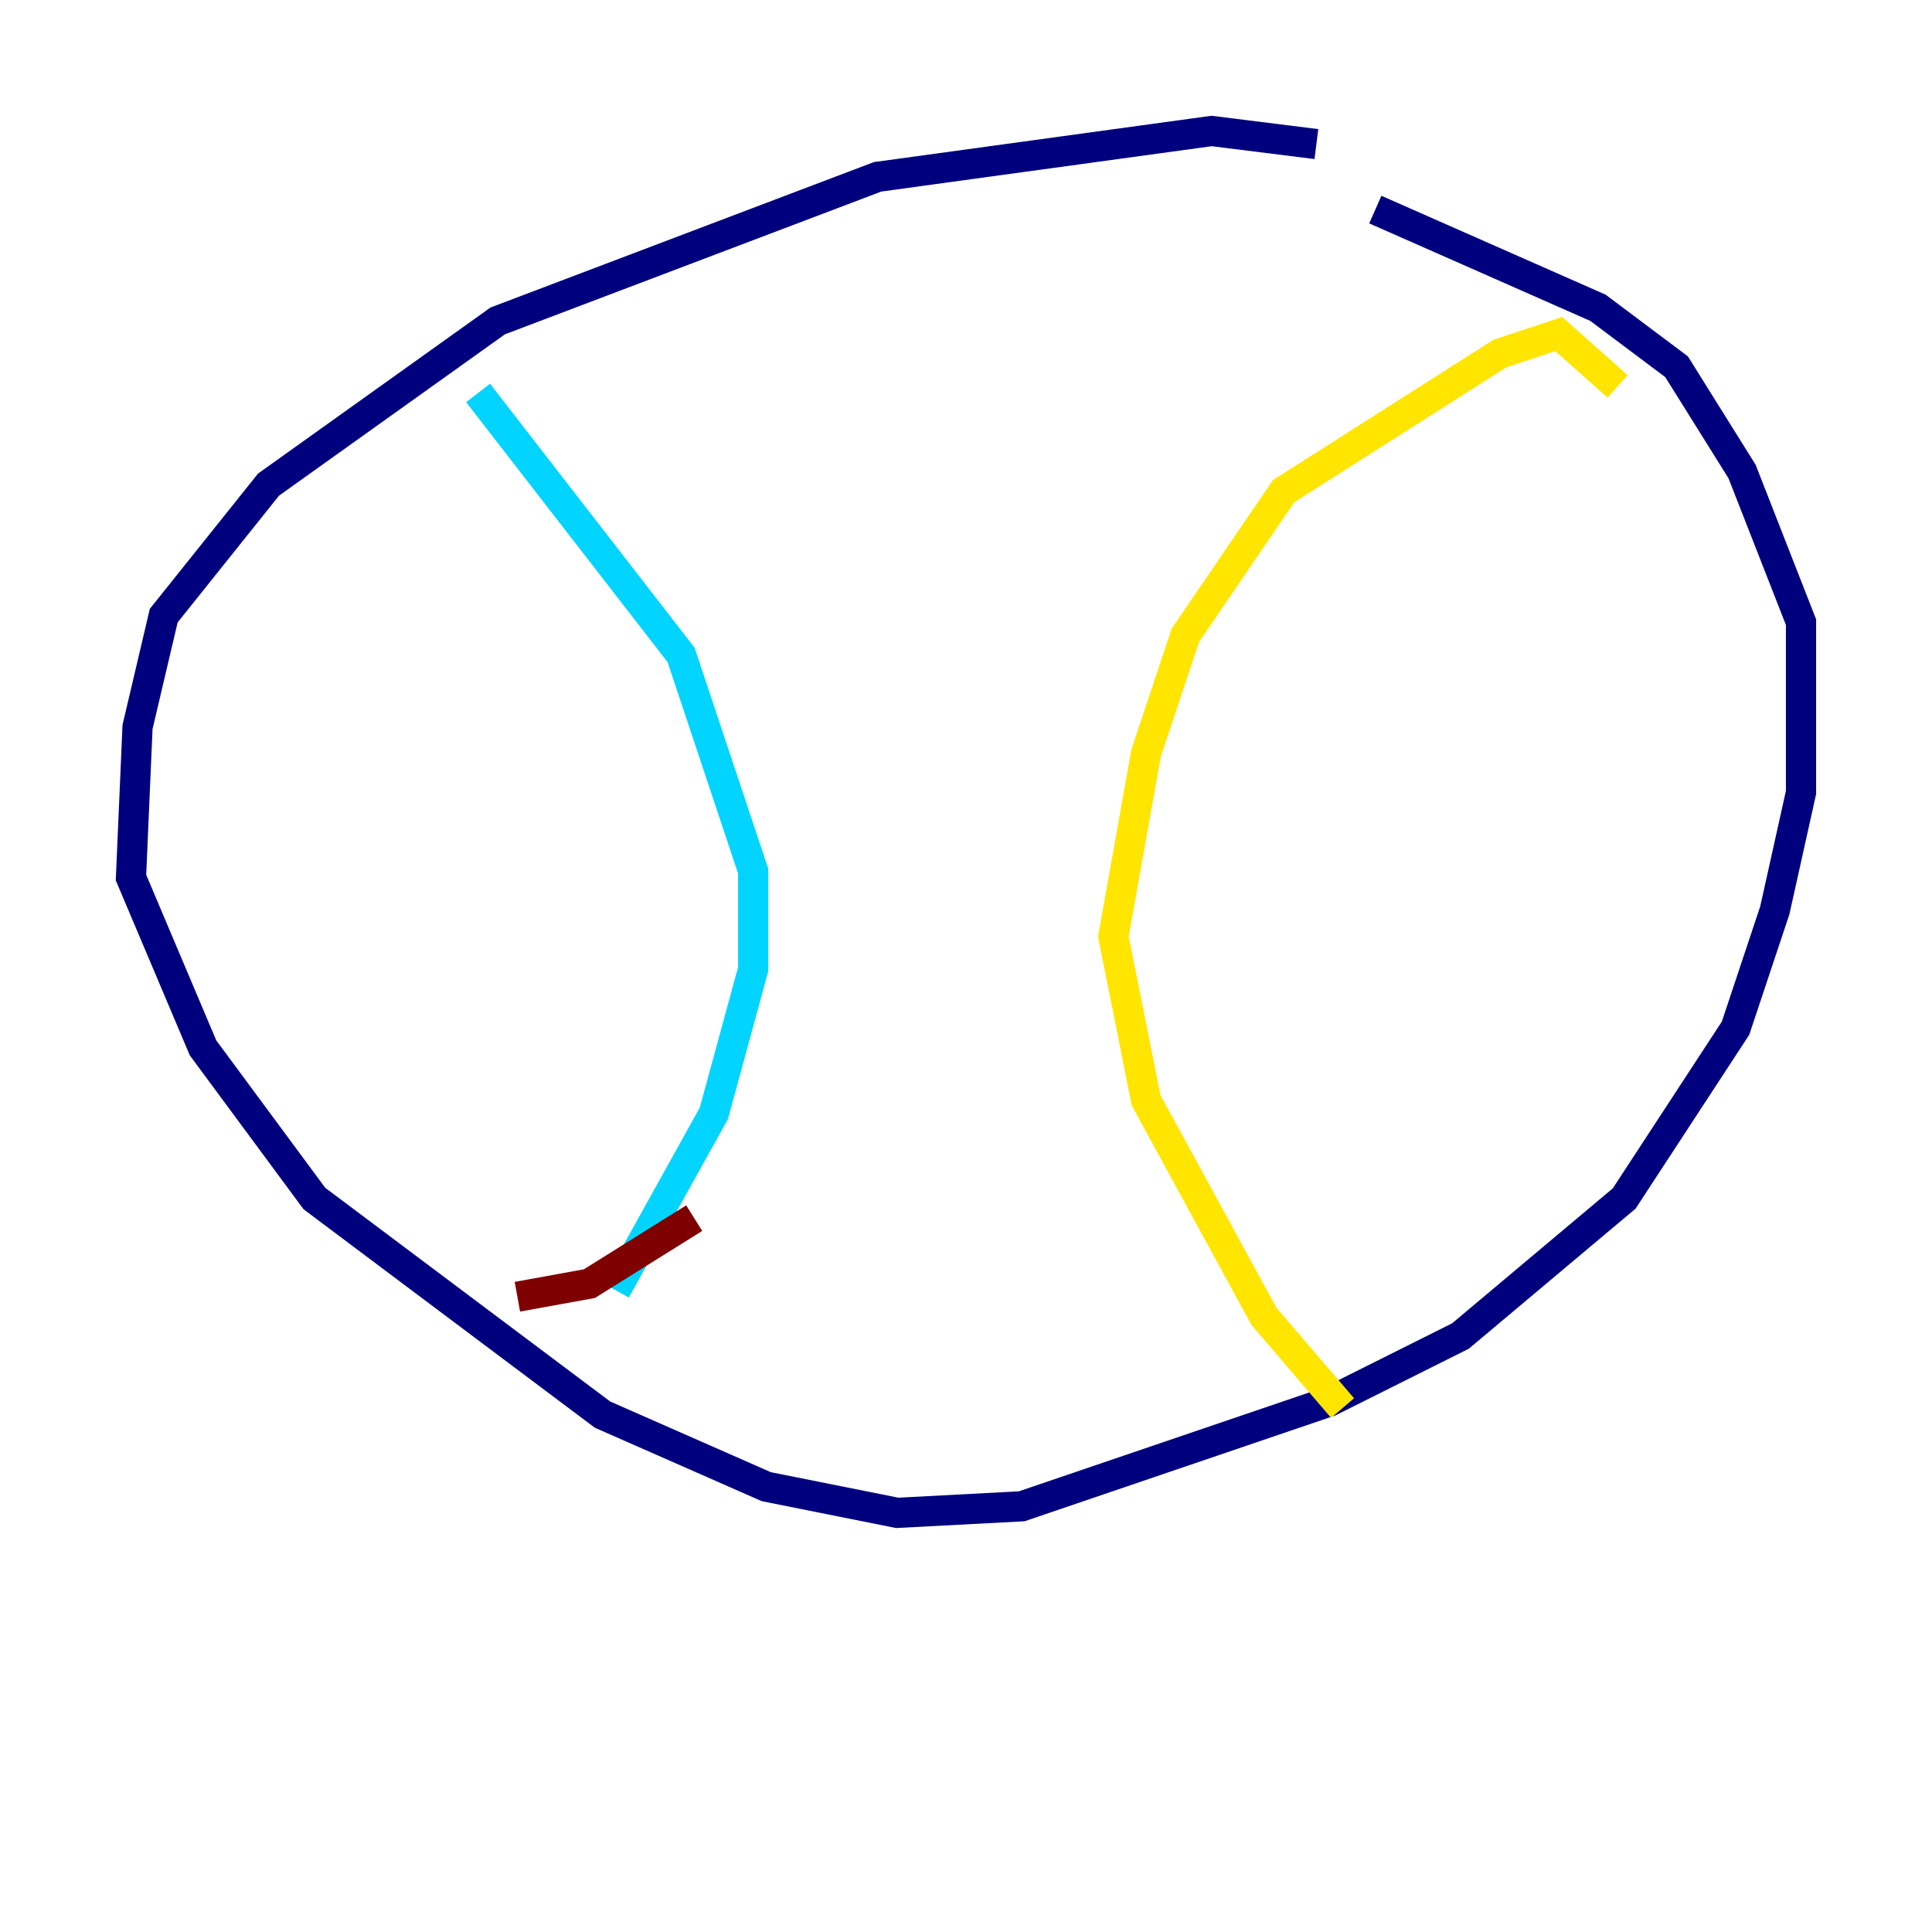 <?xml version="1.0" encoding="utf-8" ?>
<svg baseProfile="tiny" height="128" version="1.2" viewBox="0,0,128,128" width="128" xmlns="http://www.w3.org/2000/svg" xmlns:ev="http://www.w3.org/2001/xml-events" xmlns:xlink="http://www.w3.org/1999/xlink"><defs /><polyline fill="none" points="87.214,9.546 80.271,8.678 58.142,11.715 32.976,21.261 17.79,32.108 10.848,40.786 9.112,48.163 8.678,58.142 13.451,69.424 20.827,79.403 39.919,93.722 50.766,98.495 59.444,100.231 67.688,99.797 88.081,92.854 96.759,88.515 107.607,79.403 114.983,68.122 117.586,60.312 119.322,52.502 119.322,41.22 115.417,31.241 111.078,24.298 105.871,20.393 91.119,13.885" stroke="#00007f" stroke-width="2" /><polyline fill="none" points="31.675,26.034 45.125,43.39 49.898,57.709 49.898,64.217 47.295,73.763 40.786,85.478" stroke="#00d4ff" stroke-width="2" /><polyline fill="none" points="107.173,25.6 103.268,22.129 99.363,23.43 85.044,32.542 78.536,42.088 75.932,49.898 73.763,62.047 75.932,72.895 83.742,87.214 88.949,93.288" stroke="#ffe500" stroke-width="2" /><polyline fill="none" points="45.993,80.705 39.051,85.044 34.278,85.912" stroke="#7f0000" stroke-width="2" /></svg>